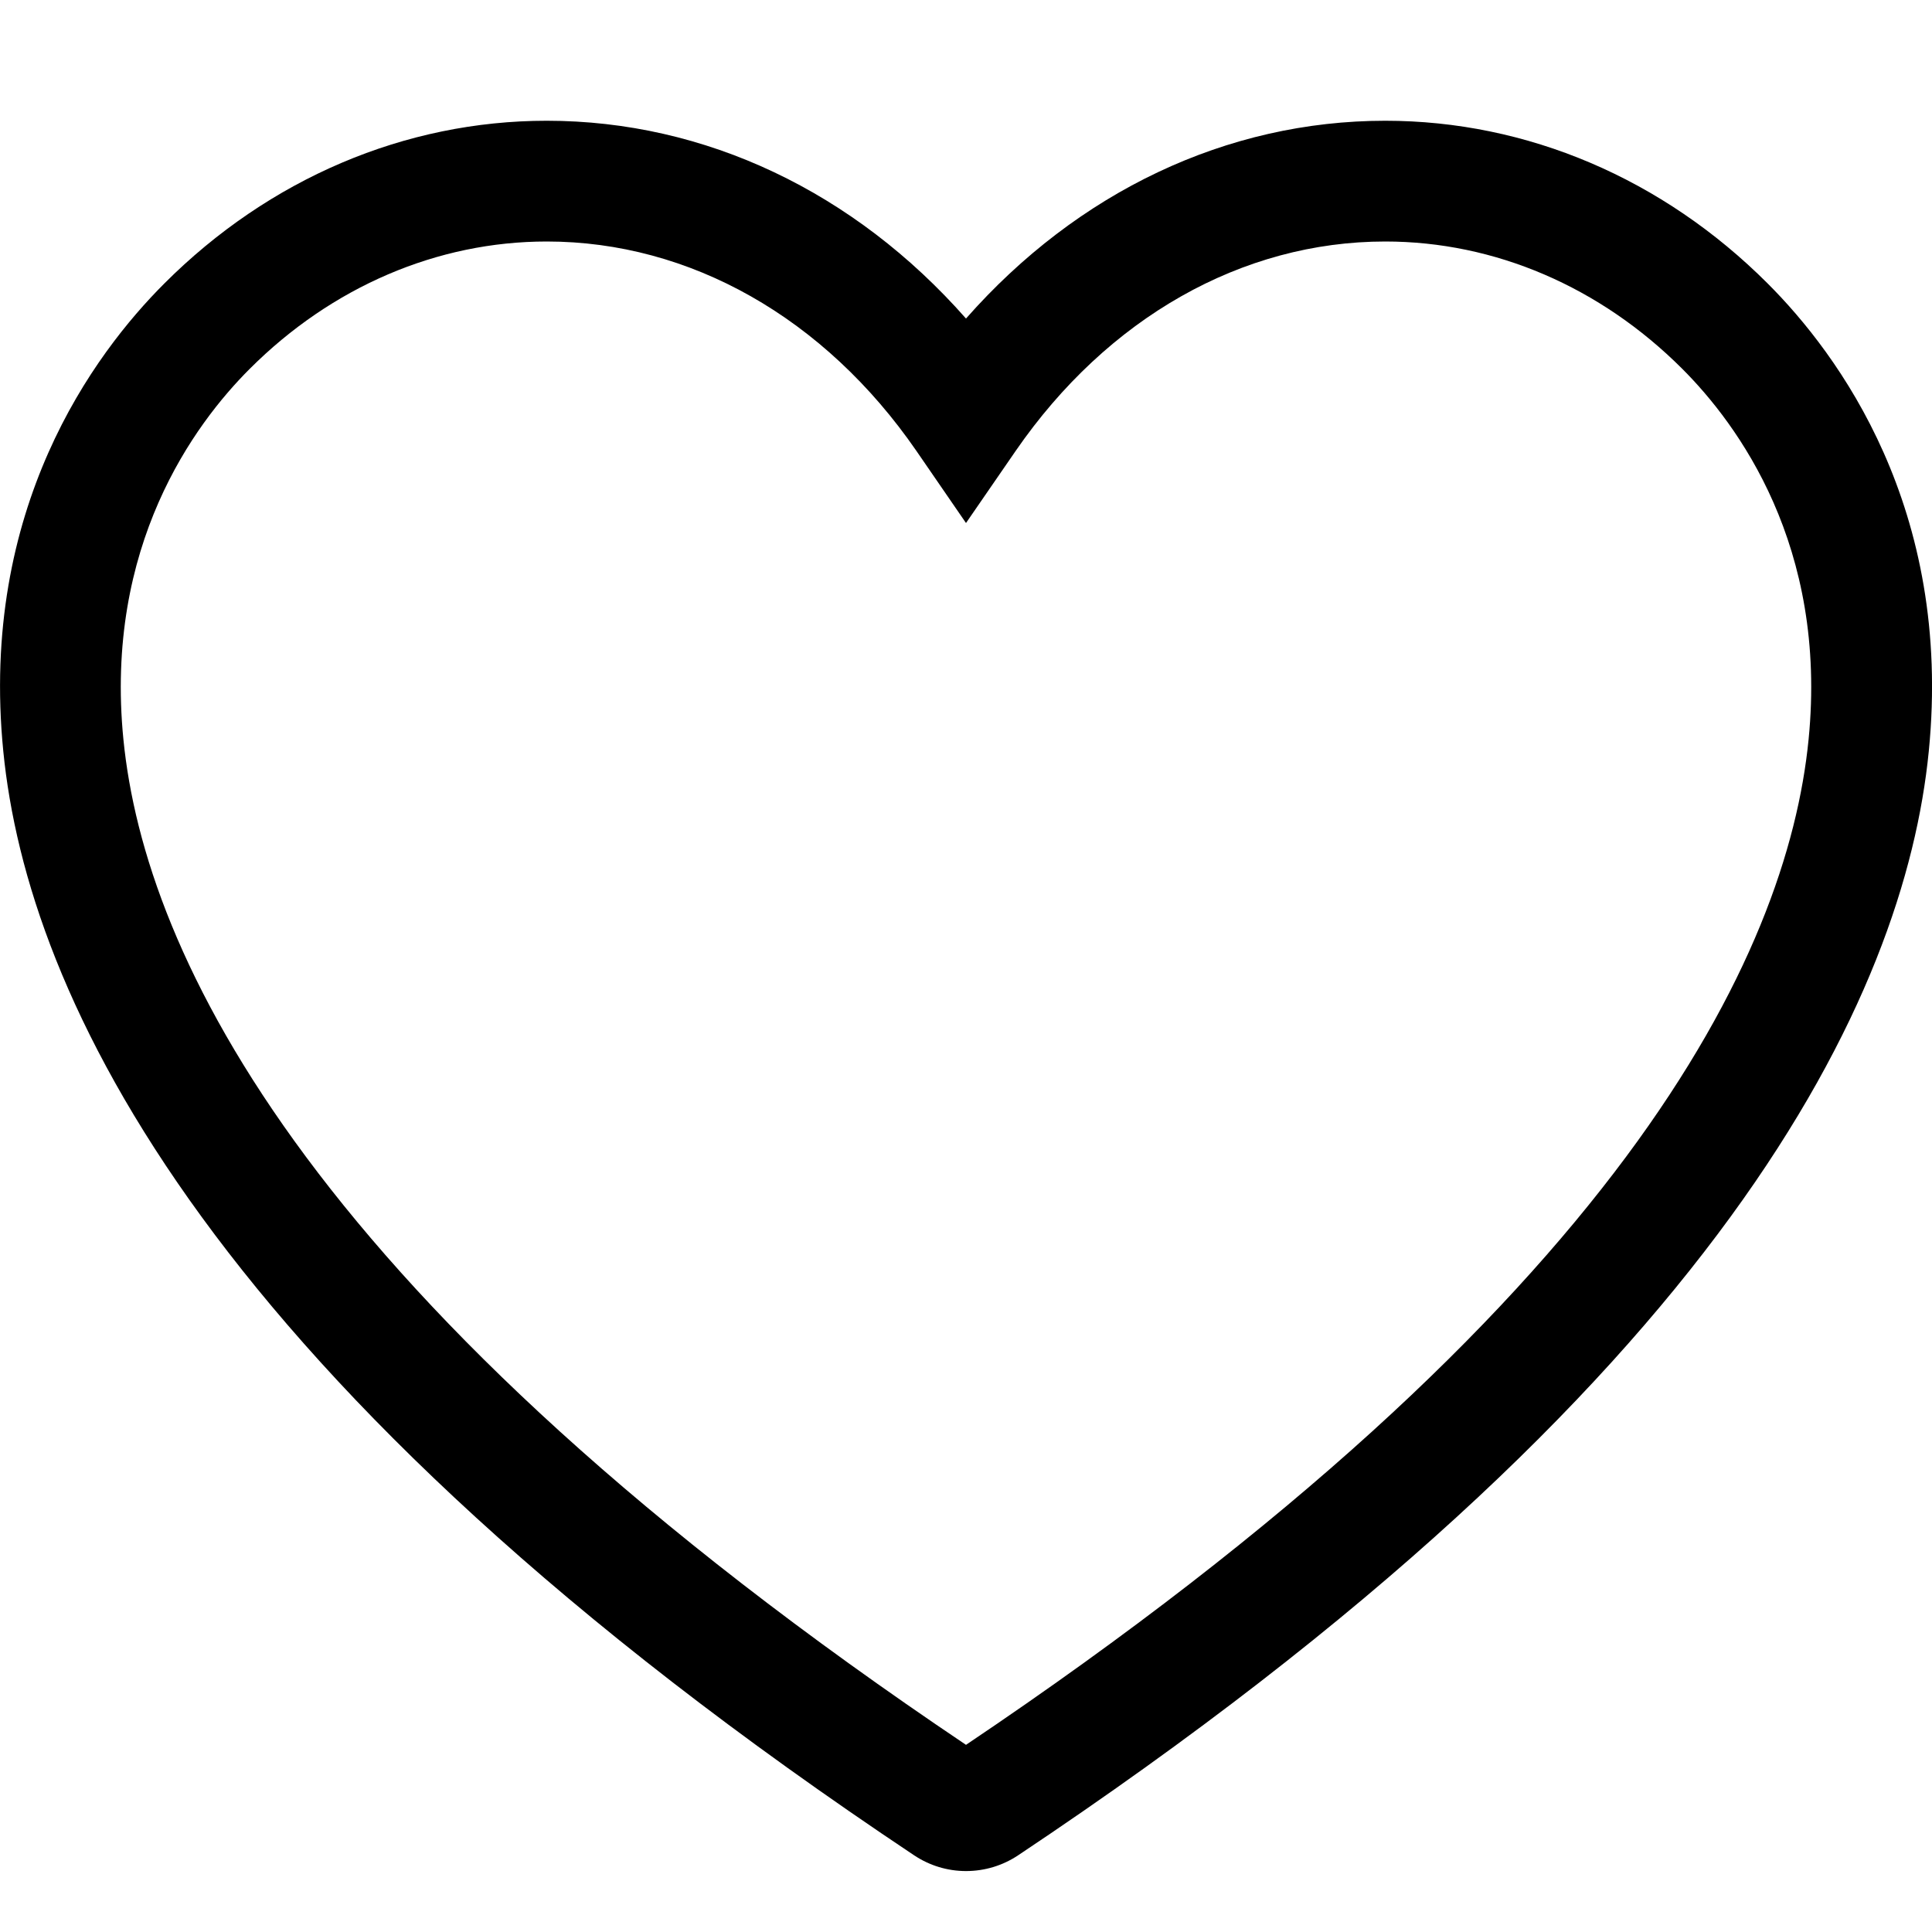 <?xml version="1.0" encoding="UTF-8"?>
<svg width="24px" height="24px" viewBox="0 0 24 24" version="1.1" xmlns="http://www.w3.org/2000/svg" xmlns:xlink="http://www.w3.org/1999/xlink">
    <!-- Generator: Sketch 51.3 (57544) - http://www.bohemiancoding.com/sketch -->
    <title>icons/dark/heart</title>
    <desc>Created with Sketch.</desc>
    <defs></defs>
    <g id="lg-1440-px" stroke="none" stroke-width="1" fill="none" fill-rule="evenodd">
        <g id="Elements" transform="translate(-660, -705)" fill-rule="nonzero">
            <rect id="Rectangle-4-Copy-53" x="656" y="701" width="32" height="32"></rect>
            <g id="icons/dark/heart" transform="translate(660, 705)">
                <rect id="Rectangle" x="0" y="0" width="24" height="24"></rect>
                <path d="M6.792,3 C5.433,3 4.122,3.562 3.102,4.582 C2.414,5.269 1.295,6.782 1.533,9.185 C1.798,11.857 3.834,16.187 12,21.675 C20.167,16.186 22.203,11.857 22.467,9.185 C22.705,6.782 21.586,5.27 20.898,4.582 L20.898,4.582 C19.878,3.562 18.568,3 17.208,3 C15.43,3 13.758,3.948 12.618,5.6 L12,6.497 L11.383,5.6 C10.243,3.948 8.571,3 6.792,3 M12,23.243 C11.77,23.243 11.547,23.175 11.355,23.047 C2.545,17.174 0.339,12.348 0.041,9.333 C-0.258,6.315 1.166,4.396 2.042,3.521 C3.345,2.218 5.032,1.5 6.792,1.5 C8.761,1.5 10.614,2.384 12,3.957 C13.386,2.384 15.239,1.5 17.208,1.5 C18.969,1.5 20.655,2.218 21.958,3.521 C22.834,4.396 24.259,6.315 23.96,9.333 C23.662,12.347 21.457,17.174 12.648,23.047 C12.456,23.175 12.232,23.243 12,23.243" id="heart" fill="#000000"></path>
            </g>
        </g>
    </g>
</svg>